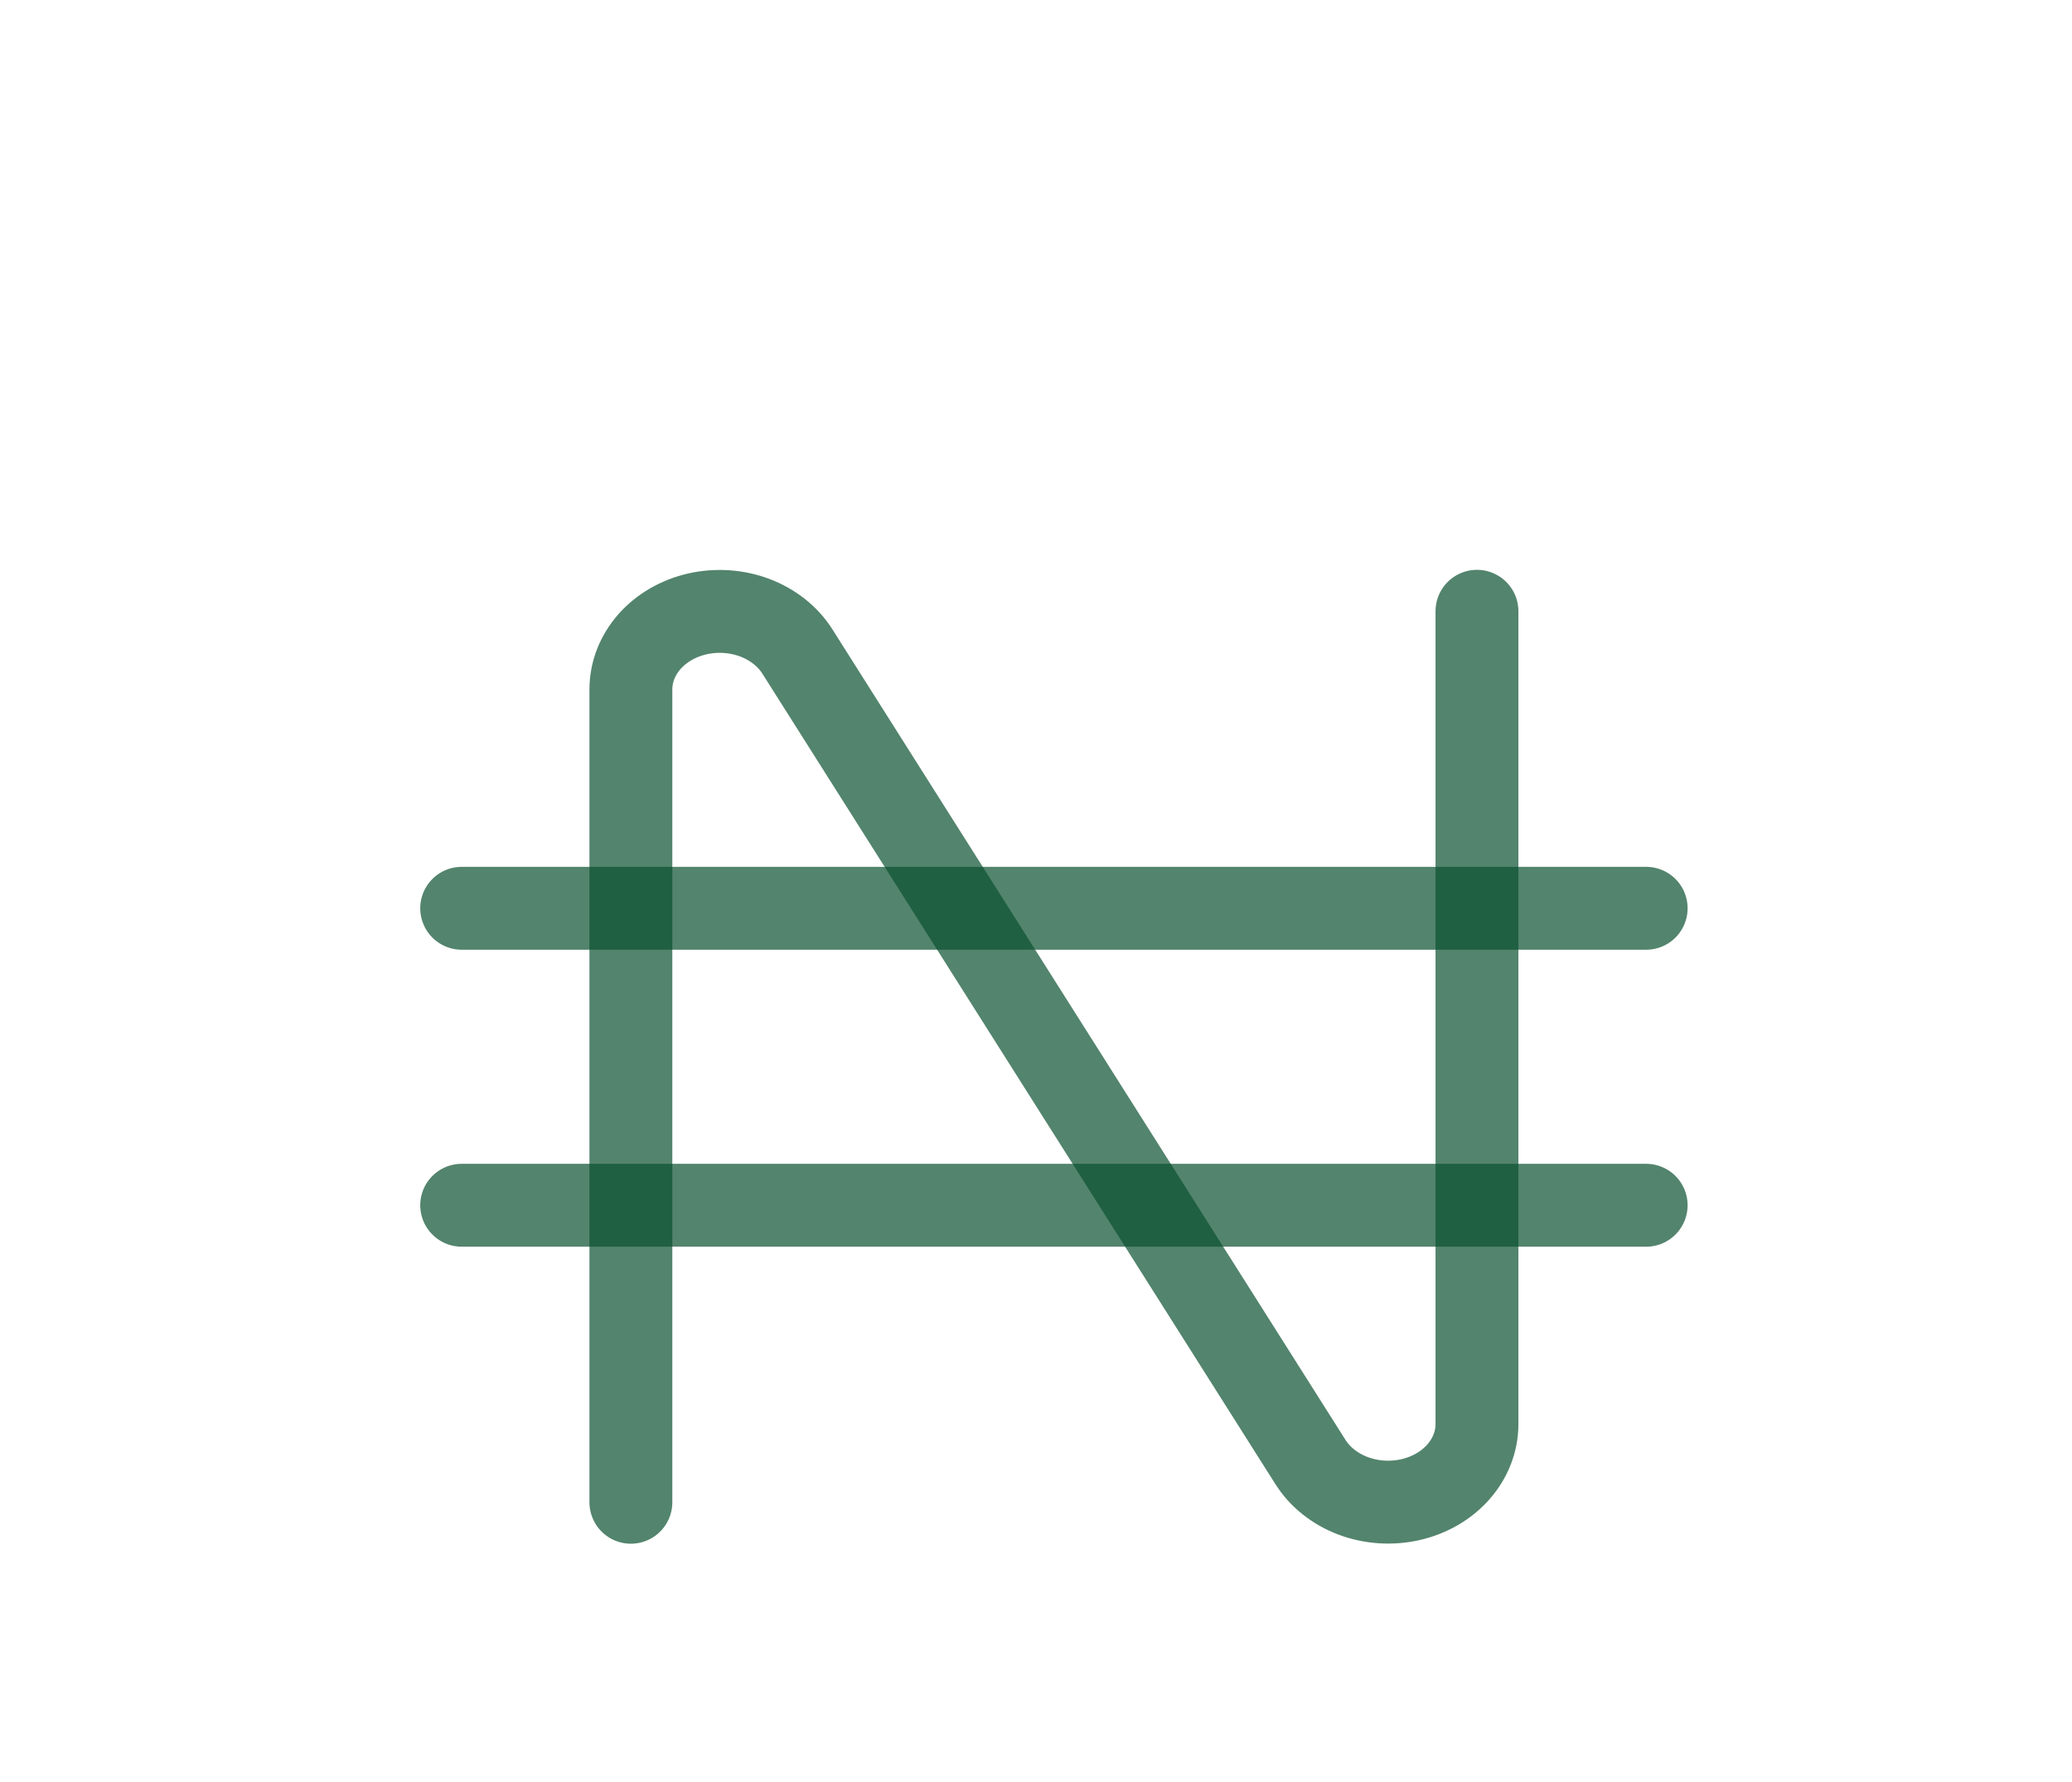 <svg width="50" height="43" viewBox="0 0 50 43" fill="none" xmlns="http://www.w3.org/2000/svg">
<g filter="url(#filter0_d_37_225)">
<path d="M15.224 32.25V12.635C15.224 12.218 15.382 11.813 15.672 11.483C15.963 11.153 16.37 10.918 16.83 10.813C17.29 10.709 17.776 10.741 18.213 10.905C18.649 11.07 19.012 11.357 19.242 11.721L31.623 31.279C31.853 31.643 32.215 31.93 32.652 32.095C33.089 32.259 33.575 32.291 34.035 32.187C34.495 32.082 34.902 31.847 35.193 31.517C35.483 31.187 35.641 30.782 35.641 30.365V10.75" stroke="#0A512F" stroke-opacity="0.7" stroke-width="2" stroke-linecap="round" stroke-linejoin="round"/>
<path d="M11.141 17.917H39.724" stroke="#0A512F" stroke-opacity="0.7" stroke-width="2" stroke-linecap="round" stroke-linejoin="round"/>
<path d="M11.141 25.083H39.724" stroke="#0A512F" stroke-opacity="0.7" stroke-width="2" stroke-linecap="round" stroke-linejoin="round"/>
</g>
<defs>
<filter id="filter0_d_37_225" x="-3.068" y="0" width="57" height="51" filterUnits="userSpaceOnUse" color-interpolation-filters="sRGB">
<feFlood flood-opacity="0" result="BackgroundImageFix"/>
<feColorMatrix in="SourceAlpha" type="matrix" values="0 0 0 0 0 0 0 0 0 0 0 0 0 0 0 0 0 0 127 0" result="hardAlpha"/>
<feOffset dy="4"/>
<feGaussianBlur stdDeviation="2"/>
<feColorMatrix type="matrix" values="0 0 0 0 1 0 0 0 0 1 0 0 0 0 1 0 0 0 0.4 0"/>
<feBlend mode="normal" in2="BackgroundImageFix" result="effect1_dropShadow_37_225"/>
<feBlend mode="normal" in="SourceGraphic" in2="effect1_dropShadow_37_225" result="shape"/>
</filter>
</defs>
</svg>

